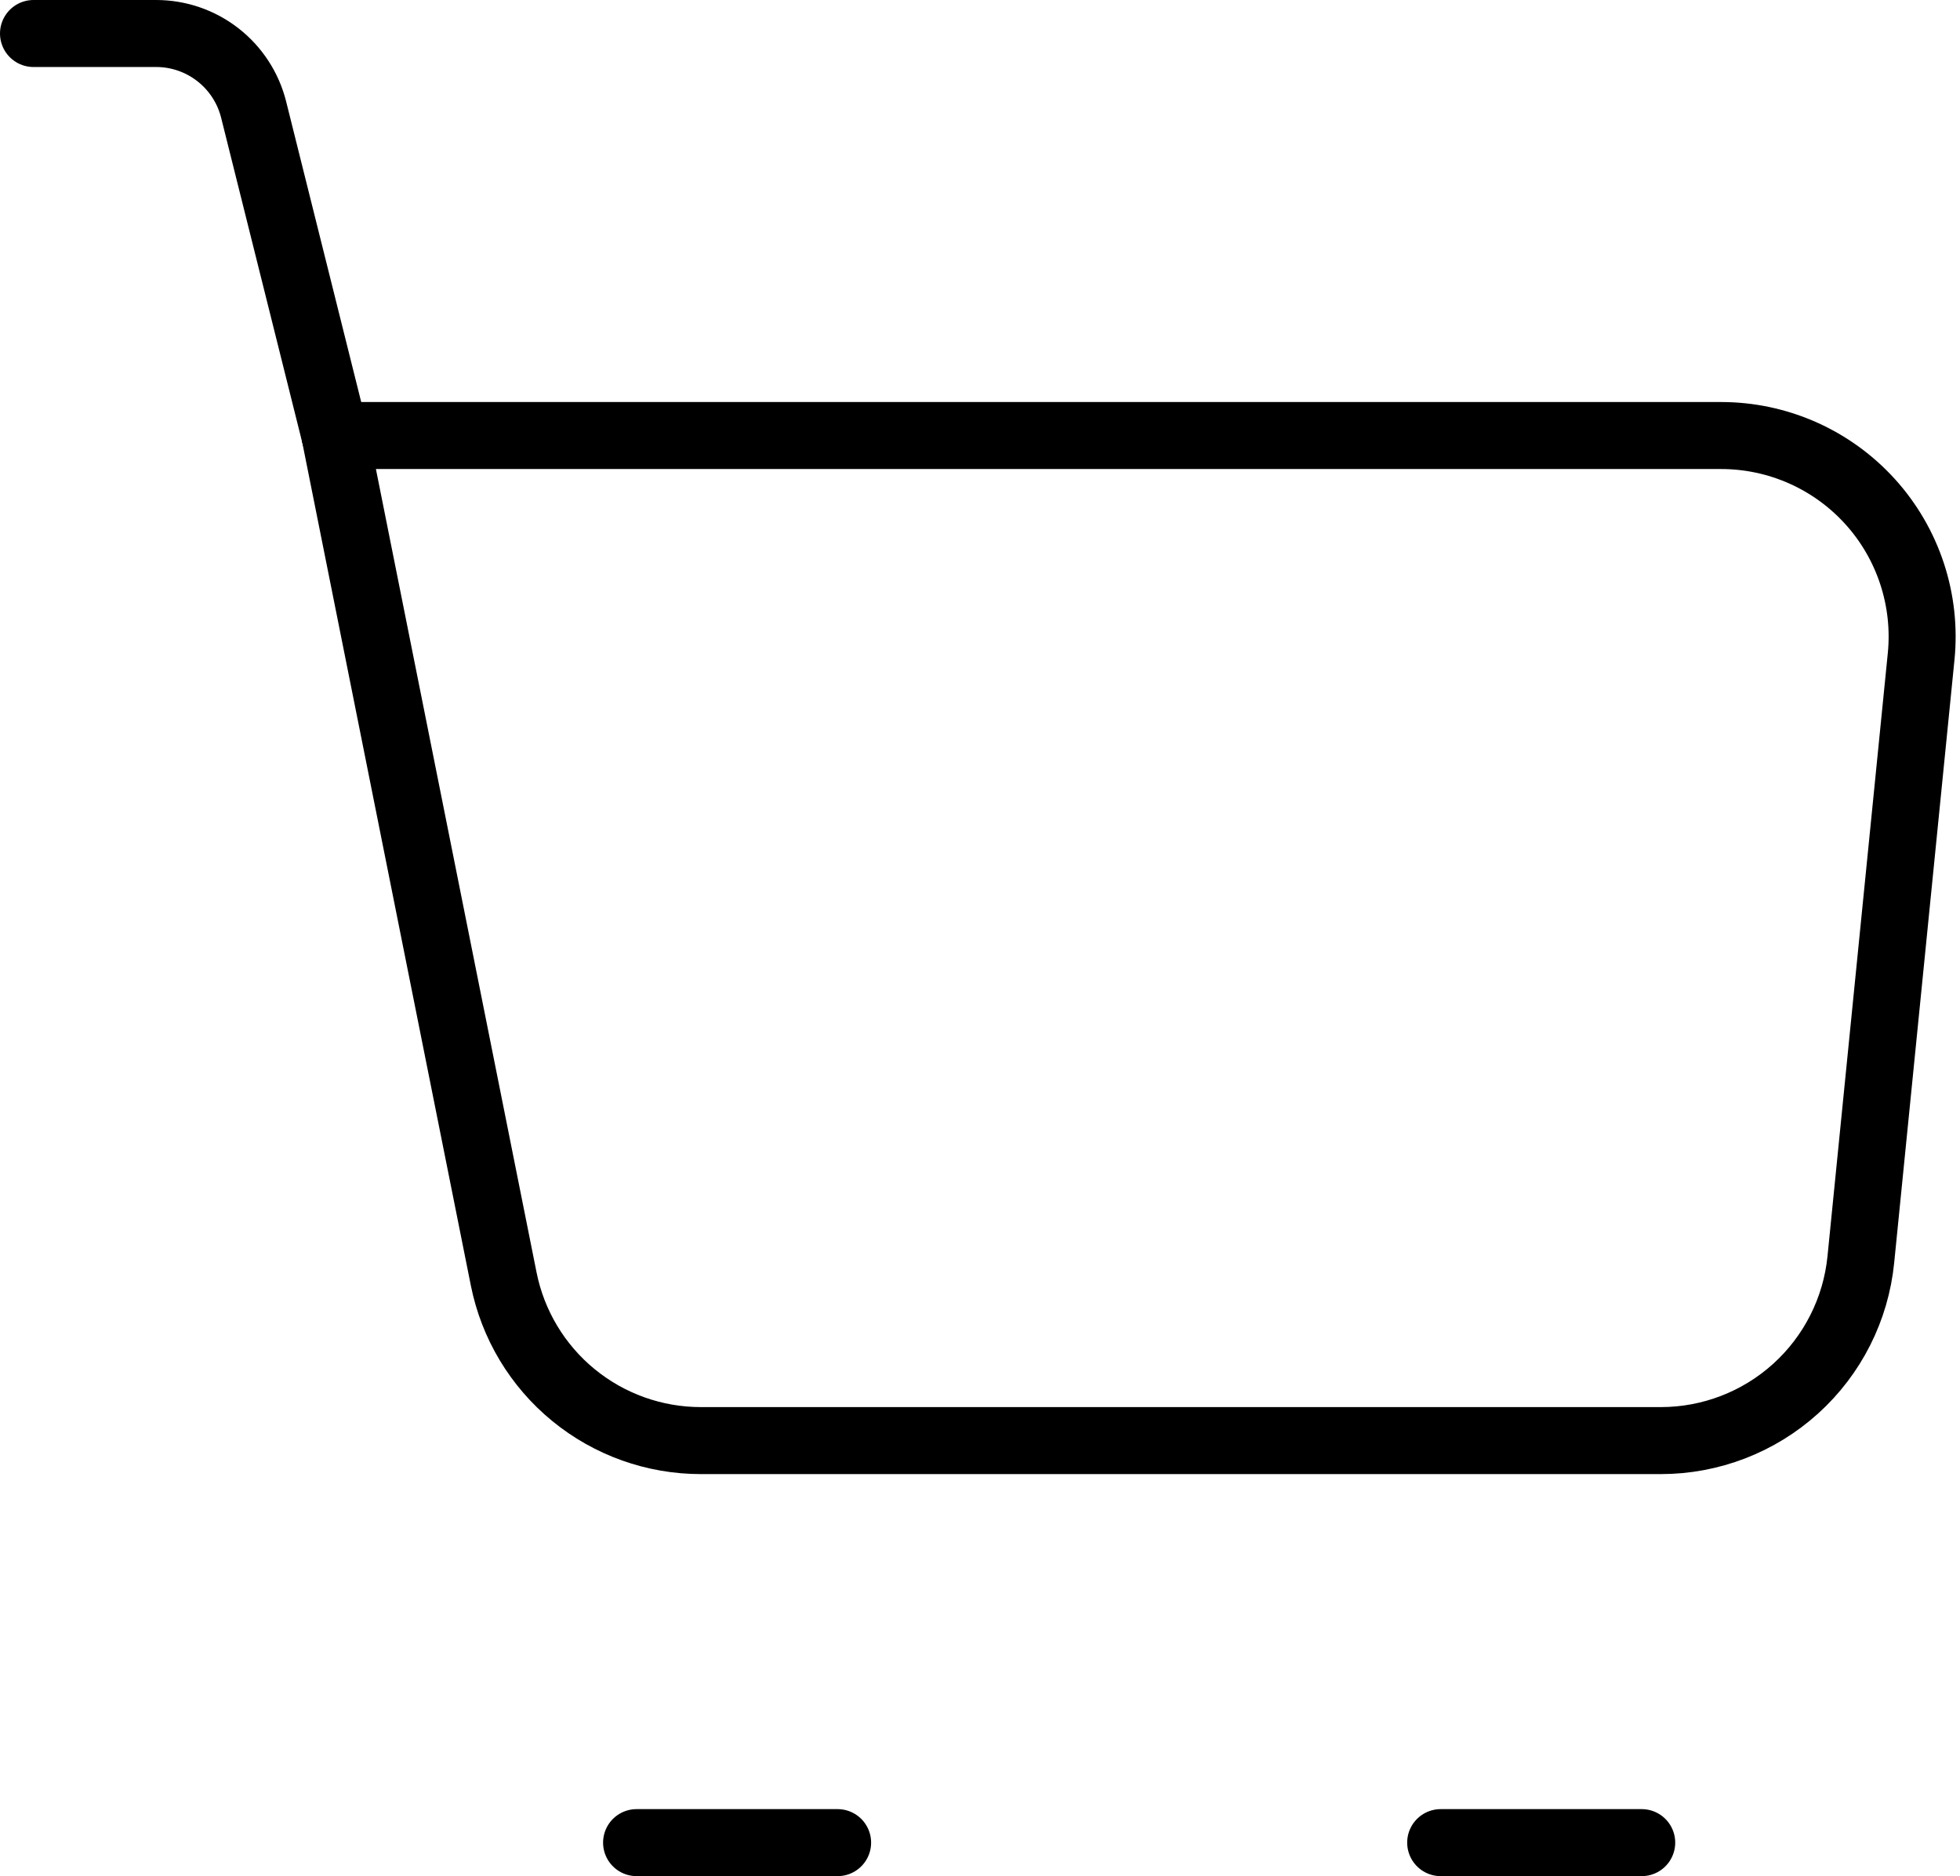 <svg width="117" height="112" viewBox="0 0 117 112" fill="none" xmlns="http://www.w3.org/2000/svg">
<path d="M20 26H102.74C104.417 26 106.074 26.351 107.607 27.031C109.139 27.711 110.512 28.705 111.637 29.948C112.762 31.191 113.614 32.656 114.138 34.249C114.662 35.841 114.847 37.526 114.68 39.194L111.08 75.194C110.784 78.155 109.398 80.9 107.192 82.897C104.985 84.894 102.116 86 99.14 86H41.84C39.065 86.001 36.375 85.04 34.229 83.281C32.082 81.522 30.612 79.073 30.068 76.352L20 26Z" stroke="black" stroke-width="4" stroke-linejoin="round"/>
<path d="M20 26L15.14 6.542C14.815 5.245 14.066 4.093 13.011 3.27C11.957 2.447 10.658 2 9.32 2H2M38 110H50M86 110H98" stroke="black" stroke-width="4" stroke-linecap="round" stroke-linejoin="round"/>
</svg>
